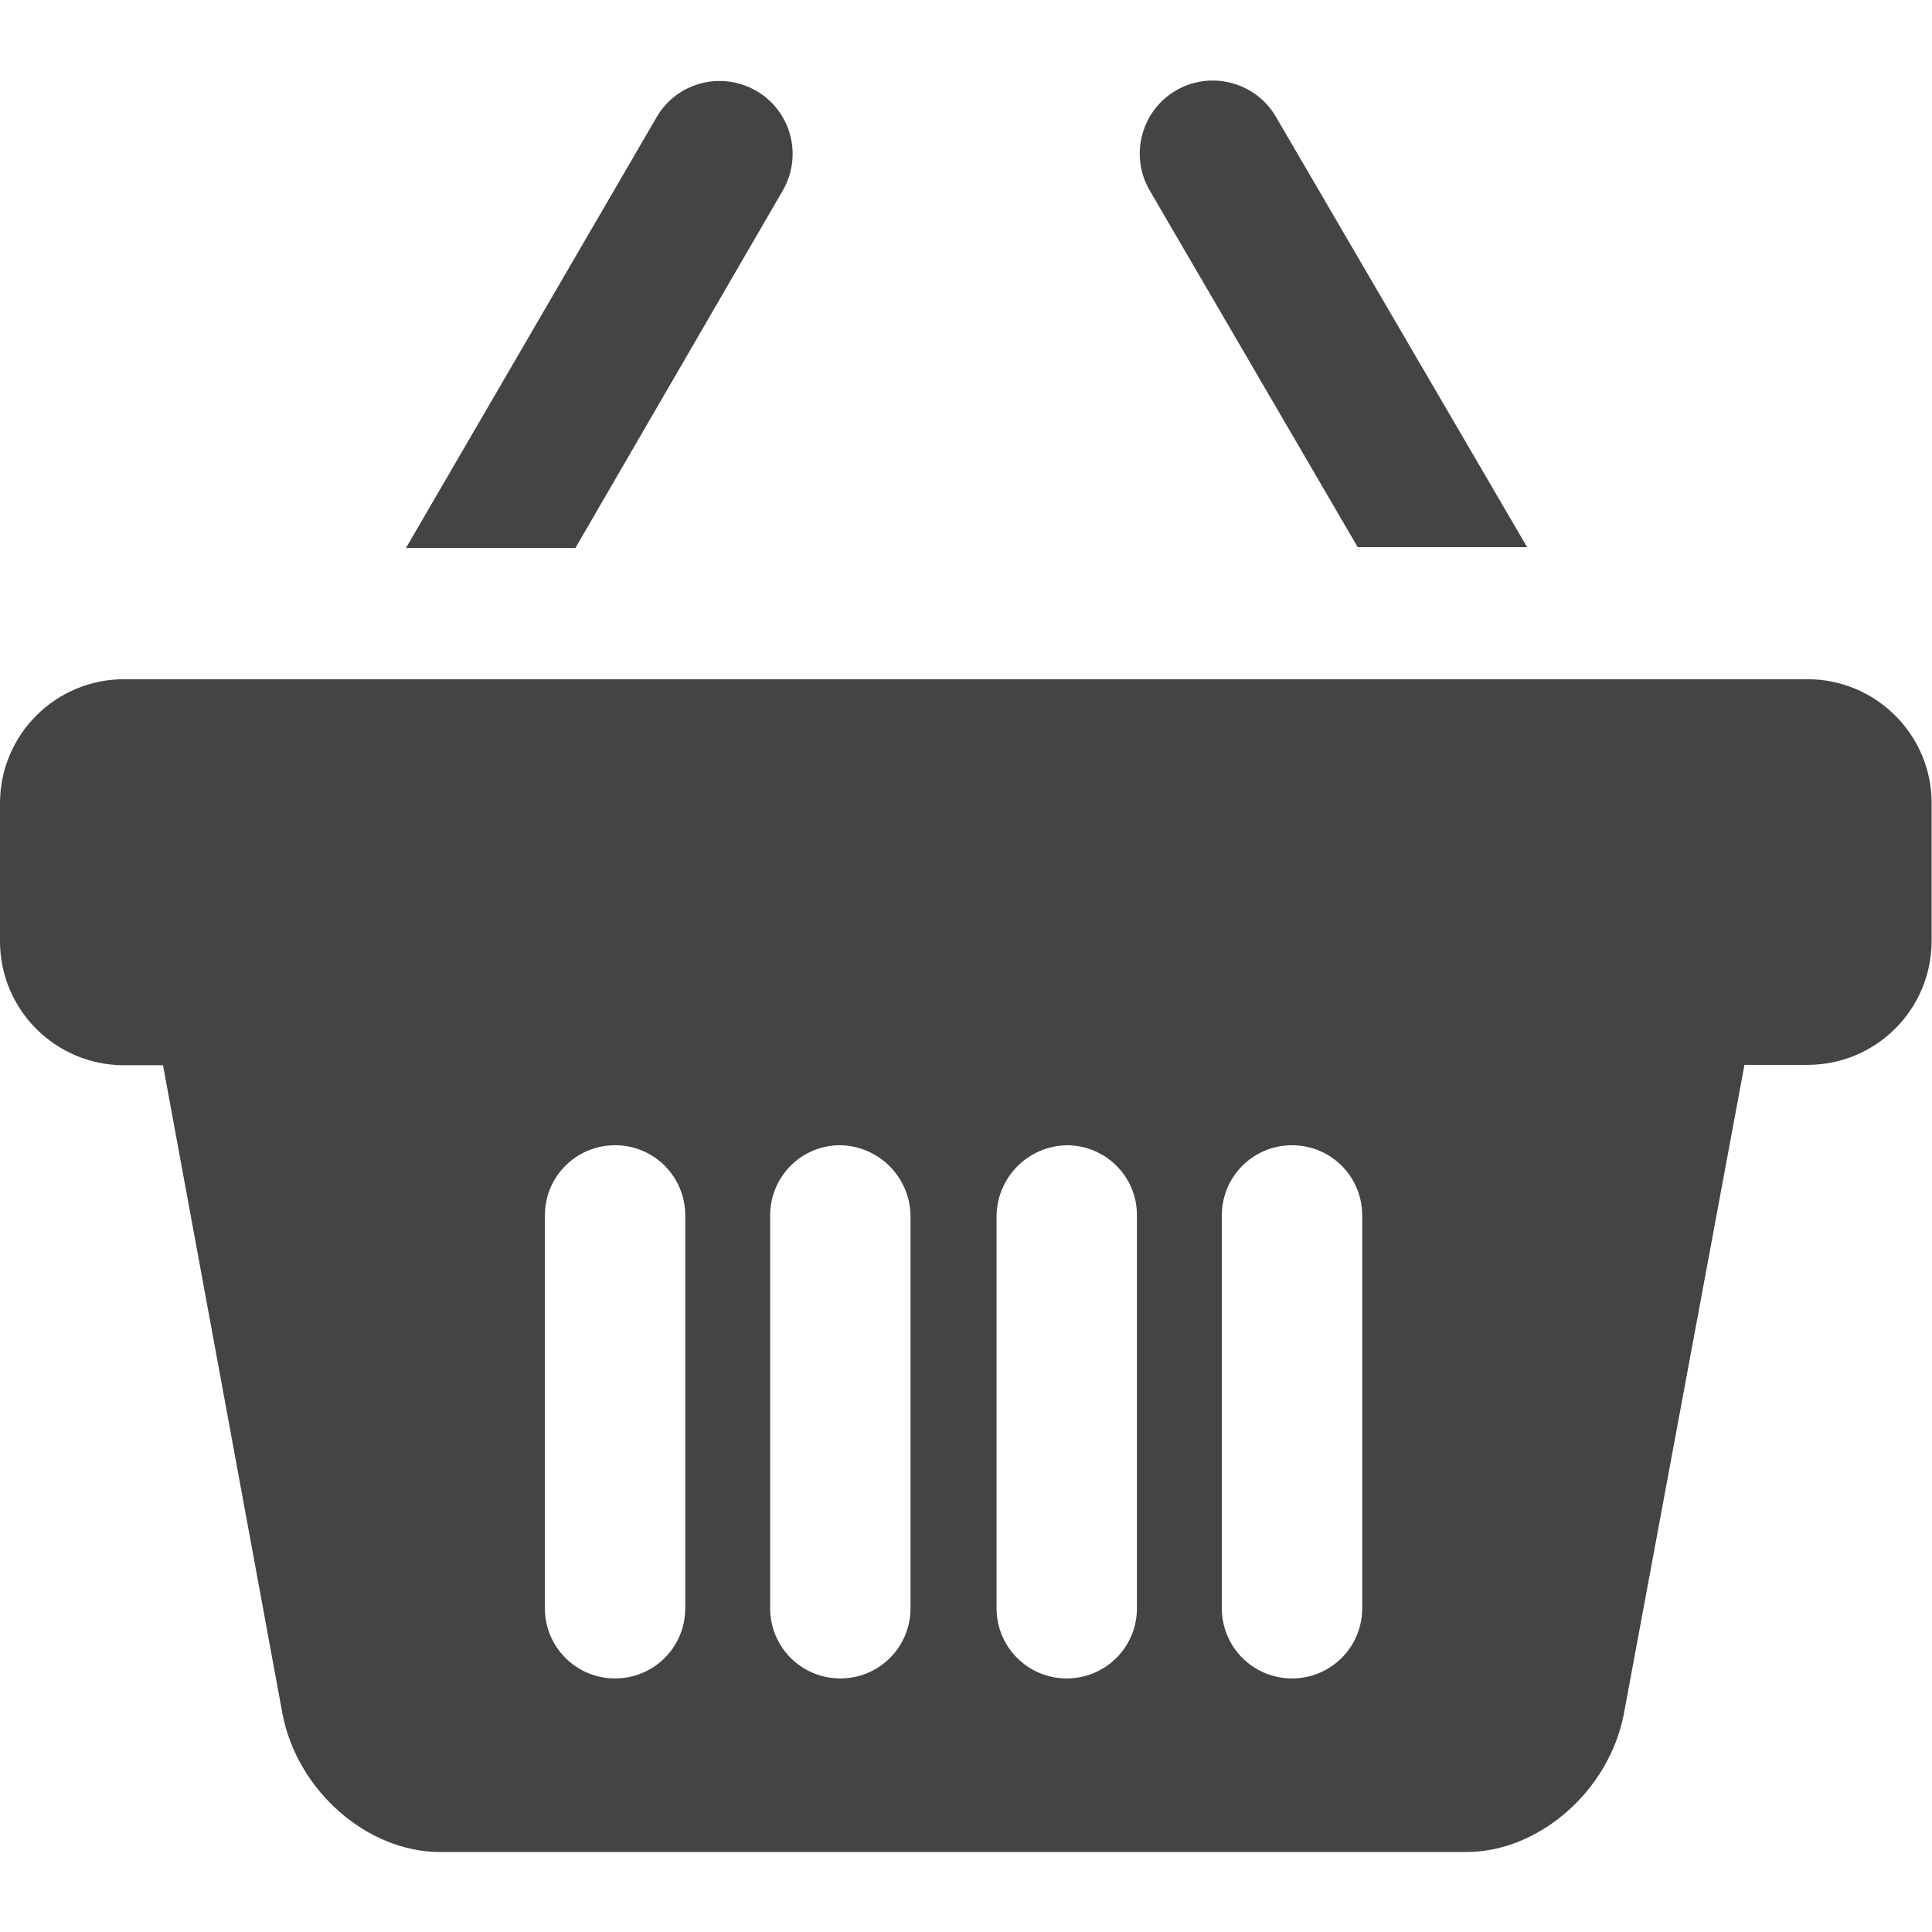 <?xml version="1.0" encoding="utf-8"?>
<!-- Generator: Adobe Illustrator 21.0.0, SVG Export Plug-In . SVG Version: 6.00 Build 0)  -->
<svg version="1.1" id="Layer_1" xmlns="http://www.w3.org/2000/svg" xmlns:xlink="http://www.w3.org/1999/xlink" x="0px" y="0px"
	 viewBox="0 0 512 512" style="enable-background:new 0 0 512 512;" xml:space="preserve">
<style type="text/css">
	.st0{fill:#444;}
</style>
<title>groceries</title>
<g id="Layer_2">
	<g id="Capa_1">
		<path class="st0" d="M359.8,145h44.9L338.1,30.9c-5.4-9.2-17.3-12.3-26.5-6.9s-12.3,17.3-6.9,26.5L359.8,145z"/>
		<path class="st0" d="M207.5,50.4c5.3-9.3,2.1-21.1-7.2-26.4c-9.2-5.2-20.8-2.2-26.2,6.9l-66.5,114.3h44.9L207.5,50.4z"/>
		<path class="st0" d="M479,180H32.9C14.7,180,0,194.7,0,212.9c0,0,0,0,0,0v36.5c0,18.2,14.7,32.9,32.9,32.9c0,0,0,0,0,0h10.3
			l31.7,172.1c4,20.3,22.5,36.4,41.7,36.4h272c19.2,0,37.7-16.1,41.7-36.4l32-172.2h16.7c18.2,0,32.9-14.7,32.9-32.9
			c0,0,0-0.1,0-0.1v-36.4C511.9,194.7,497.1,180,479,180z M181.6,352v74.2c0,10.3-8.3,18.6-18.6,18.6s-18.6-8.3-18.6-18.6V322.1
			c0-10.3,8.3-18.6,18.6-18.6s18.6,8.3,18.6,18.6l0,0V352z M241.3,352v74.2c0,10.3-8.3,18.6-18.6,18.6c-10.3,0-18.6-8.3-18.6-18.6
			V322.1c0-10.3,8.3-18.6,18.5-18.6c0,0,0,0,0.1,0c10.2,0.2,18.4,8.4,18.6,18.6L241.3,352z M301.3,395.1v31.1
			c0,10.3-8.3,18.6-18.6,18.6c-10.3,0-18.6-8.3-18.6-18.6V322.1c0.2-10.2,8.4-18.4,18.6-18.6c10.3,0,18.6,8.3,18.6,18.5
			c0,0,0,0,0,0.1L301.3,395.1z M361,395.1v31.1c0,10.3-8.3,18.6-18.6,18.6c-10.3,0-18.6-8.3-18.6-18.6V322.1
			c0-10.3,8.3-18.6,18.6-18.6c10.3,0,18.6,8.3,18.6,18.6l0,0V395.1z"/>
	</g>
</g>
</svg>
